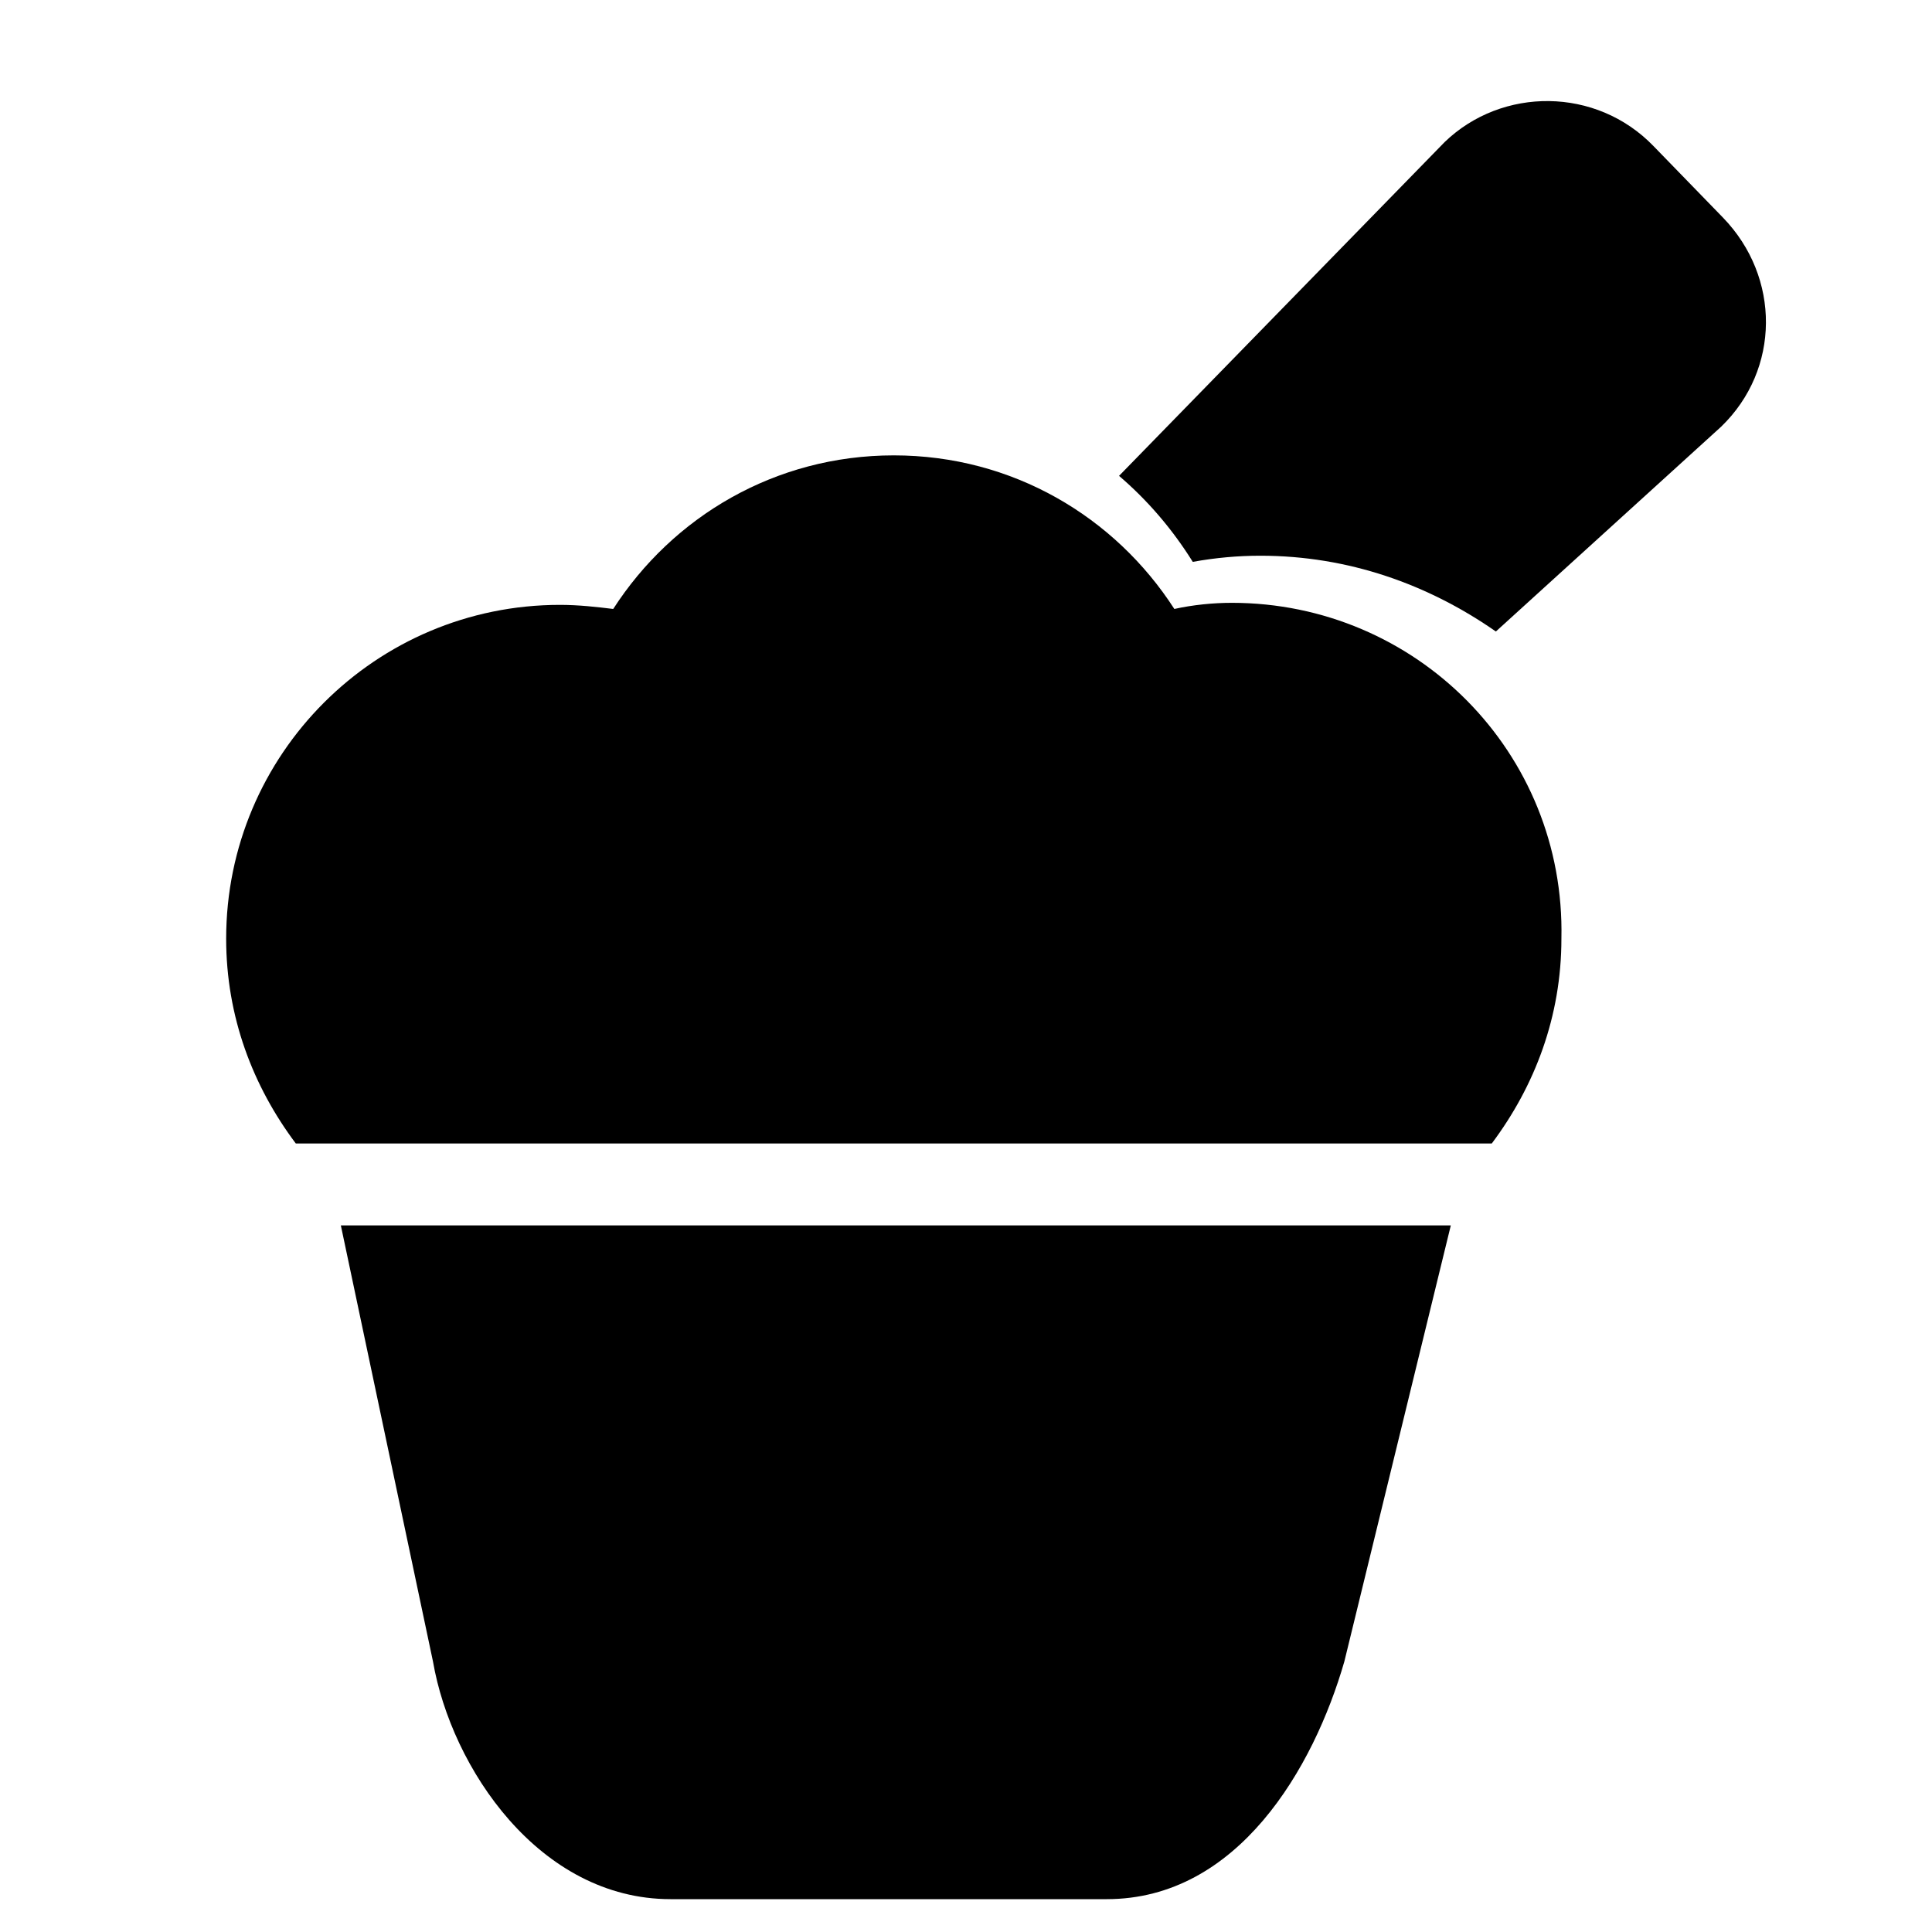 <?xml version="1.0" encoding="UTF-8" standalone="no"?>
<!-- Created with Inkscape (http://www.inkscape.org/) -->

<svg
   xmlns:dc="http://purl.org/dc/elements/1.1/"
   xmlns:cc="http://creativecommons.org/ns#"
   xmlns:rdf="http://www.w3.org/1999/02/22-rdf-syntax-ns#"
   xmlns:svg="http://www.w3.org/2000/svg"
   xmlns="http://www.w3.org/2000/svg"
   xmlns:sodipodi="http://sodipodi.sourceforge.net/DTD/sodipodi-0.dtd"
   xmlns:inkscape="http://www.inkscape.org/namespaces/inkscape"
   width="25mm"
   height="25mm"
   viewBox="0 0 25 25"
   version="1.1"
   id="svg4790"
   inkscape:version="0.92.4 (5da689c313, 2019-01-14)"
   sodipodi:docname="desserts.svg">
  <defs
     id="defs4784" />
  <sodipodi:namedview
     id="base"
     pagecolor="#ffffff"
     bordercolor="#666666"
     borderopacity="1.0"
     inkscape:pageopacity="0.0"
     inkscape:pageshadow="2"
     inkscape:zoom="4.3016129"
     inkscape:cx="47.142857"
     inkscape:cy="40"
     inkscape:document-units="mm"
     inkscape:current-layer="layer1"
     showgrid="false"
     inkscape:window-width="1280"
     inkscape:window-height="961"
     inkscape:window-x="-8"
     inkscape:window-y="-8"
     inkscape:window-maximized="1" />
  <g
     inkscape:label="Layer 1"
     inkscape:groupmode="layer"
     id="layer1"
     transform="translate(0,-272)">
    <g
       transform="matrix(0.265,0,0,0.265,-87.094,52.245)"
       id="g4650">
      <path
         inkscape:connector-curvature="0"
         class="st1"
         d="m 412.8,839.9 -3.4,-3.5 c -2.8,-2.9 -7.4,-2.9 -10.2,-0.2 l -15.9,16.3 c 1.4,1.2 2.6,2.6 3.6,4.2 1.1,-0.2 2.2,-0.3 3.3,-0.3 4.3,0 8.2,1.4 11.5,3.7 l 11,-10 c 2.9,-2.8 2.9,-7.3 0.1,-10.2 z"
         id="path4644" />
      <path
         inkscape:connector-curvature="0"
         class="st1"
         d="m 388.8,858.7 c -0.9,0 -1.9,0.1 -2.8,0.3 -2.9,-4.5 -7.9,-7.5 -13.7,-7.5 -5.8,0 -10.8,3 -13.7,7.5 -0.8,-0.1 -1.7,-0.2 -2.6,-0.2 -9,0 -16.3,7.3 -16.3,16.3 0,3.8 1.3,7.2 3.4,10 h 58.4 c 2.1,-2.8 3.4,-6.2 3.4,-10 0.2,-9.1 -7.1,-16.4 -16.1,-16.4 z"
         id="path4646" />
      <path
         inkscape:connector-curvature="0"
         class="st1"
         d="m 349.8,910.4 c 0.9,5.2 5.2,11.6 11.6,11.6 h 21.3 c 6.4,0 10.1,-6.4 11.6,-11.6 l 5.2,-21.3 h -54.2 z"
         id="path4648" />
    </g>
  </g>
</svg>
